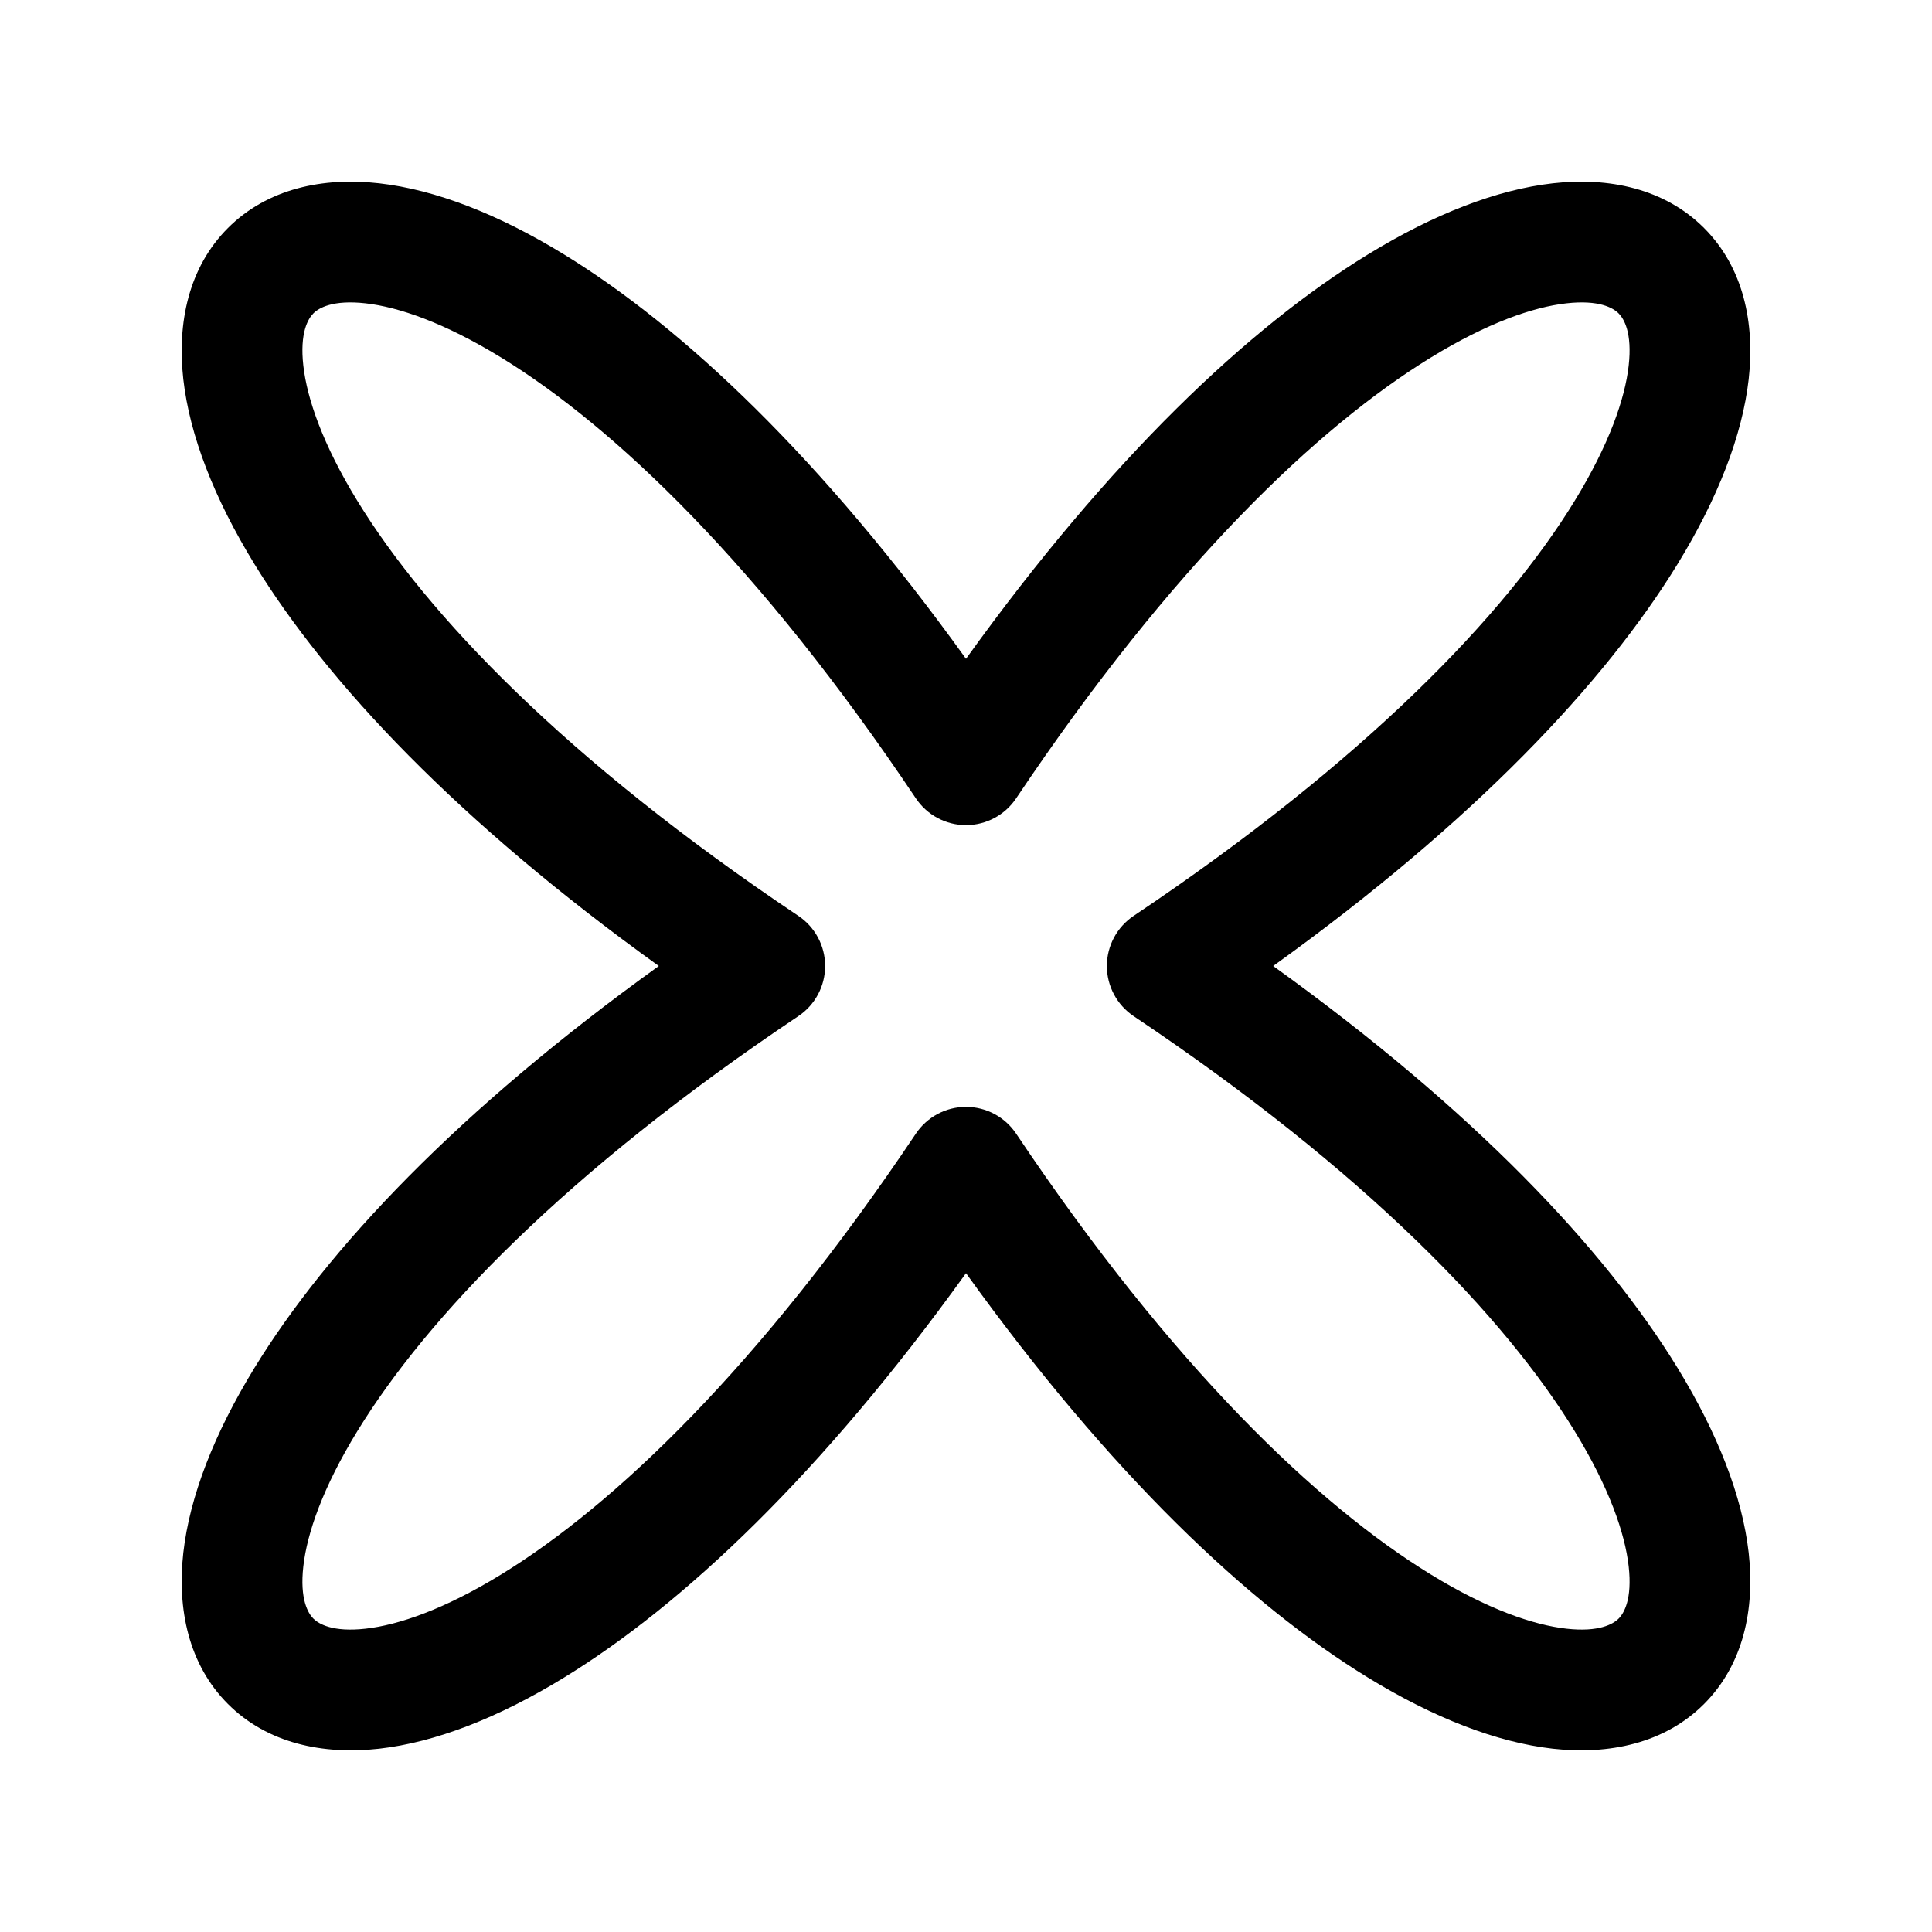 <svg width="24" height="24" viewBox="0 0 24 24" fill="none" xmlns="http://www.w3.org/2000/svg">
<path fill-rule="evenodd" clip-rule="evenodd" d="M12 8.184C10.209 5.692 8.487 4.068 7.009 3.162C6.187 2.658 5.407 2.356 4.71 2.277C4.012 2.198 3.322 2.342 2.832 2.832C2.342 3.322 2.199 4.012 2.277 4.71C2.356 5.407 2.658 6.187 3.162 7.009C4.068 8.486 5.692 10.209 8.184 12C5.692 13.791 4.068 15.513 3.162 16.991C2.658 17.813 2.356 18.593 2.277 19.29C2.199 19.988 2.342 20.678 2.832 21.168C3.322 21.658 4.012 21.801 4.71 21.723C5.407 21.644 6.187 21.342 7.009 20.838C8.487 19.932 10.209 18.308 12 15.816C13.791 18.308 15.513 19.932 16.991 20.838C17.813 21.342 18.593 21.644 19.29 21.723C19.988 21.801 20.678 21.658 21.168 21.168C21.658 20.678 21.801 19.988 21.723 19.29C21.644 18.593 21.342 17.813 20.838 16.991C19.932 15.513 18.308 13.791 15.816 12C18.308 10.209 19.932 8.486 20.838 7.009C21.342 6.187 21.644 5.407 21.723 4.71C21.801 4.012 21.658 3.322 21.168 2.832C20.678 2.342 19.988 2.198 19.29 2.277C18.593 2.356 17.813 2.658 16.991 3.162C15.513 4.068 13.791 5.692 12 8.184ZM4.441 6.225C5.302 7.63 7.023 9.439 9.917 11.377C10.125 11.516 10.25 11.75 10.25 12C10.25 12.25 10.125 12.484 9.917 12.623C7.023 14.561 5.302 16.37 4.441 17.775C4.009 18.479 3.814 19.048 3.768 19.458C3.722 19.866 3.827 20.041 3.893 20.107C3.959 20.173 4.134 20.278 4.542 20.232C4.952 20.186 5.521 19.991 6.225 19.559C7.63 18.698 9.439 16.977 11.377 14.083C11.516 13.875 11.75 13.75 12 13.75C12.25 13.75 12.484 13.875 12.623 14.083C14.561 16.977 16.37 18.698 17.775 19.559C18.479 19.991 19.048 20.186 19.458 20.232C19.866 20.278 20.041 20.173 20.107 20.107C20.173 20.041 20.278 19.866 20.232 19.458C20.186 19.048 19.991 18.479 19.559 17.775C18.698 16.37 16.977 14.561 14.083 12.623C13.875 12.484 13.75 12.25 13.75 12C13.75 11.75 13.875 11.516 14.083 11.377C16.977 9.439 18.698 7.63 19.559 6.225C19.991 5.521 20.186 4.952 20.232 4.542C20.278 4.133 20.173 3.959 20.107 3.893C20.041 3.826 19.866 3.722 19.458 3.768C19.048 3.814 18.479 4.009 17.775 4.441C16.37 5.302 14.561 7.023 12.623 9.917C12.484 10.125 12.25 10.25 12 10.25C11.75 10.25 11.516 10.125 11.377 9.917C9.439 7.023 7.63 5.302 6.225 4.441C5.521 4.009 4.952 3.814 4.542 3.768C4.134 3.722 3.959 3.826 3.893 3.893C3.827 3.959 3.722 4.133 3.768 4.542C3.814 4.952 4.009 5.521 4.441 6.225Z" fill="black"/>
</svg>
